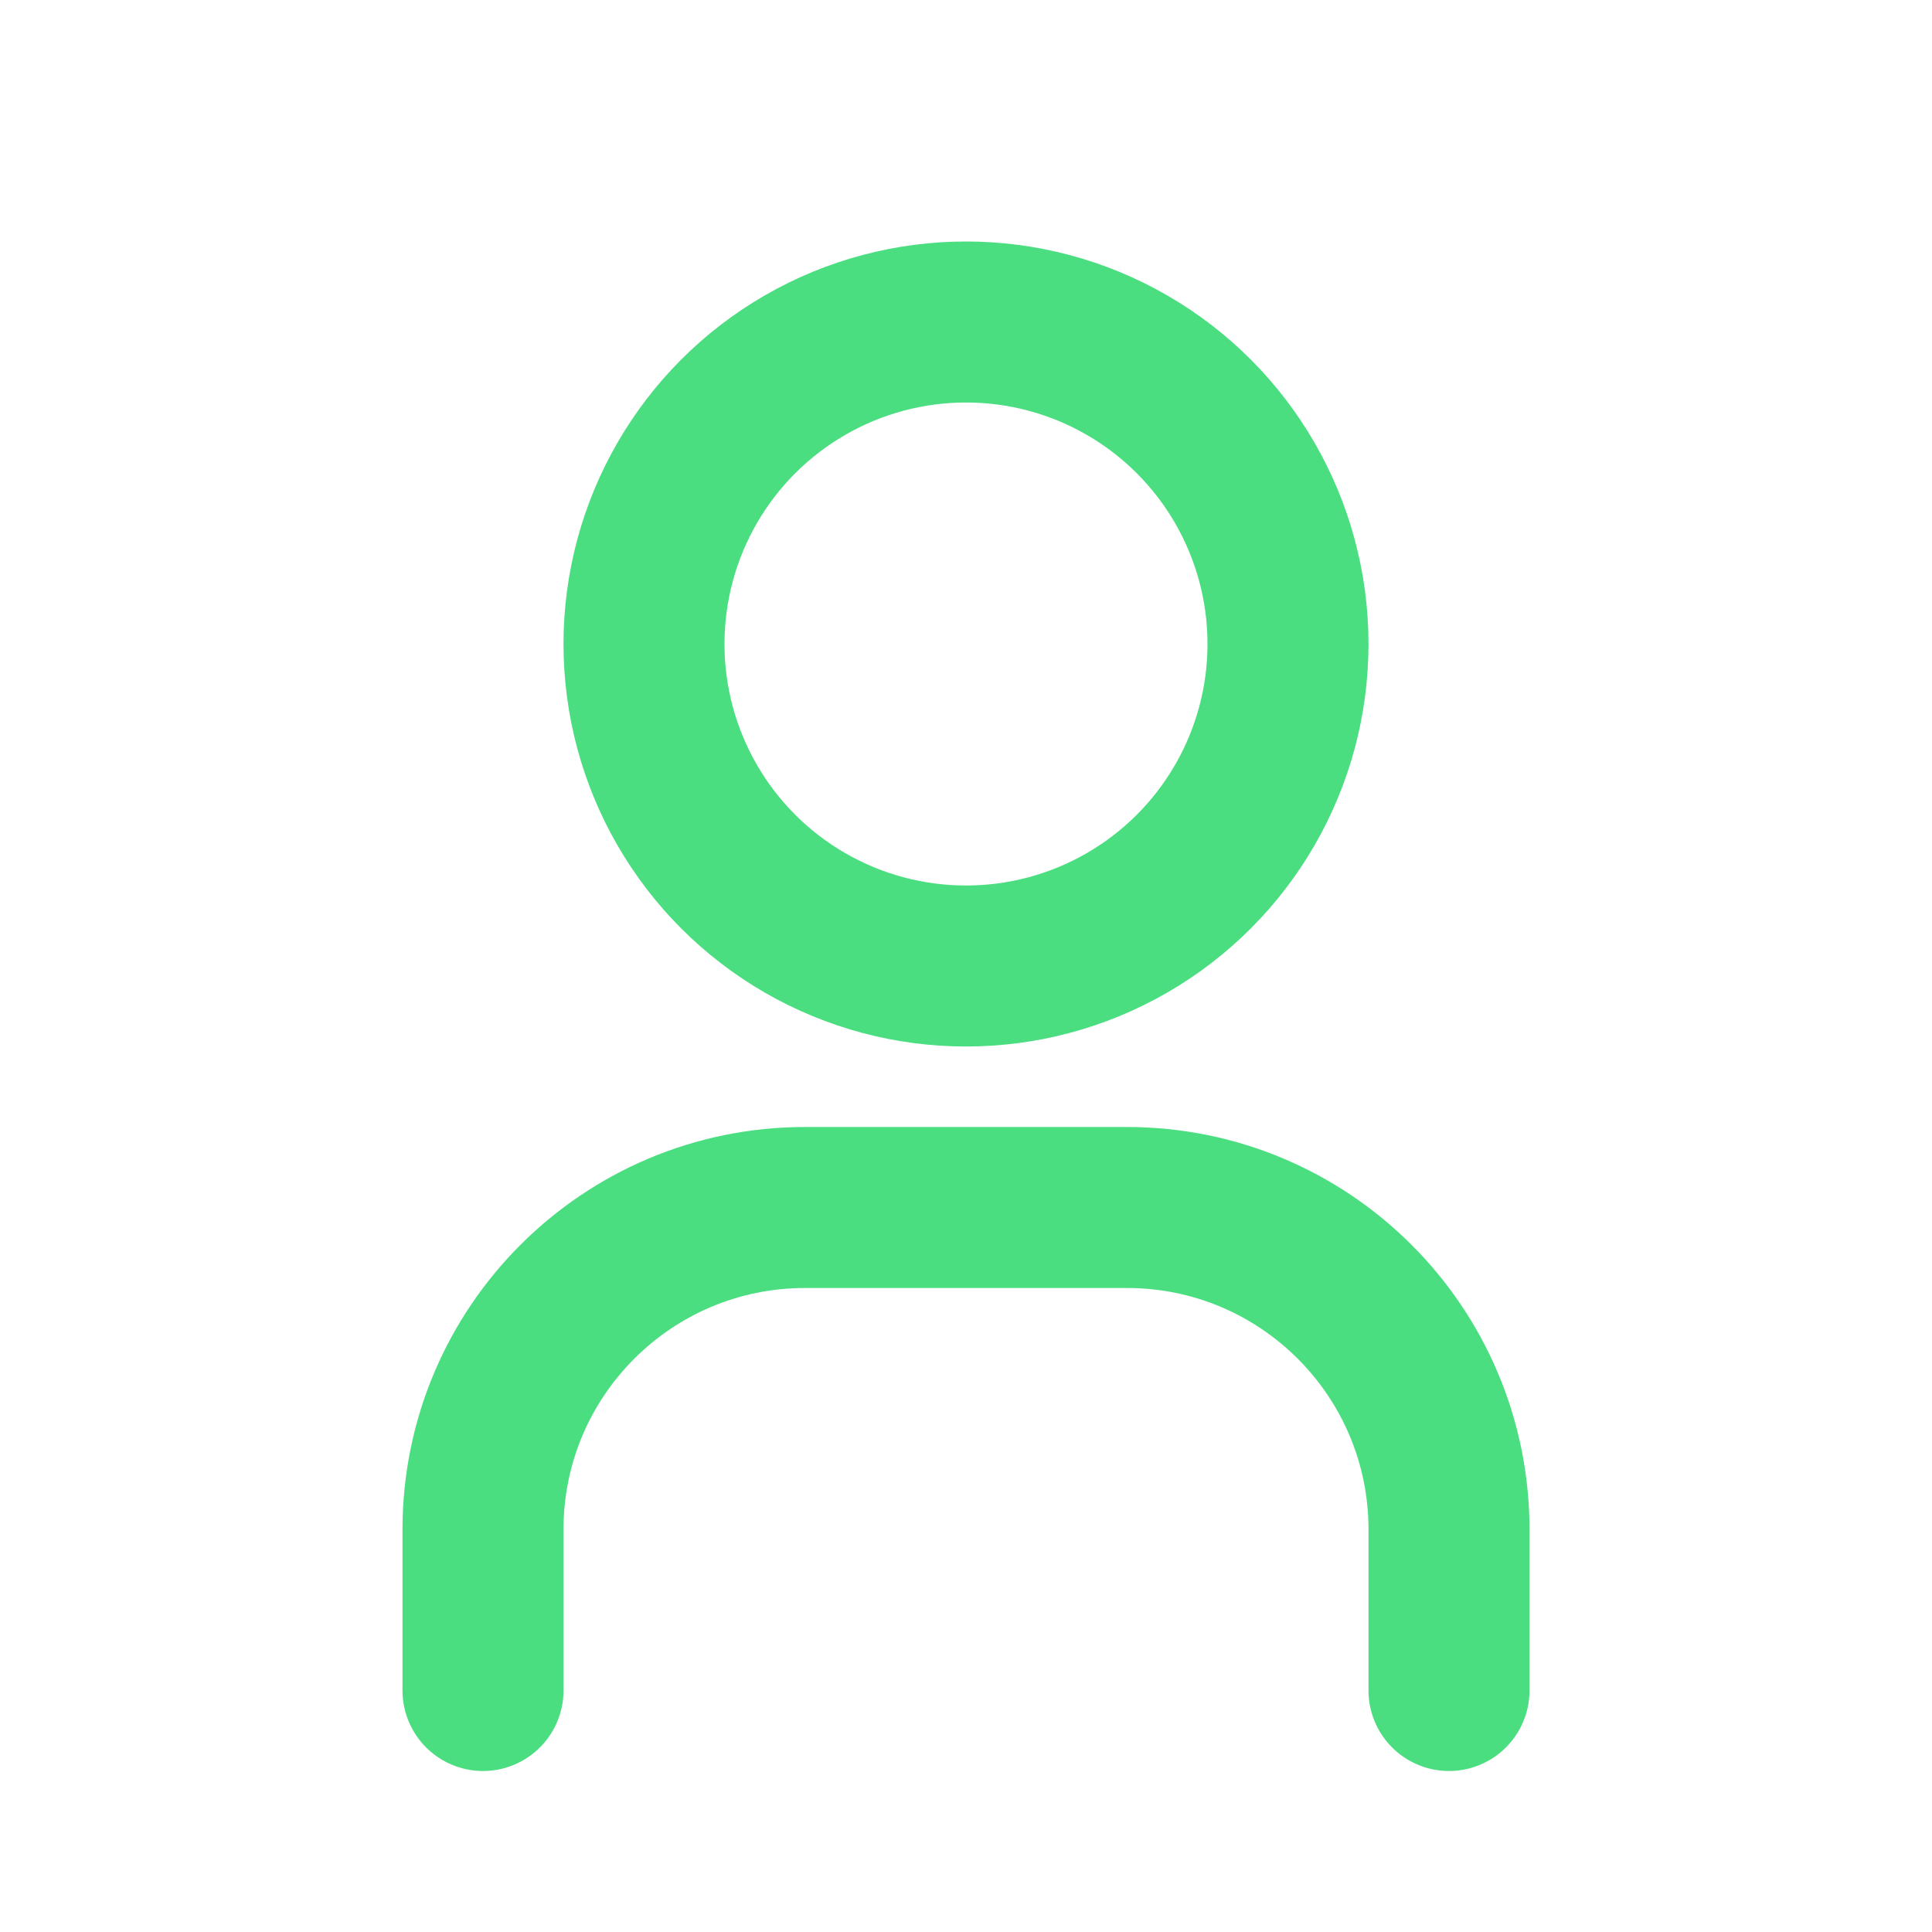 <?xml version="1.0" encoding="UTF-8"?>
<svg width="24" height="24" viewBox="0 0 24 24" fill="none" xmlns="http://www.w3.org/2000/svg">
  <circle cx="12" cy="8" r="4" stroke="#4ADE80" stroke-width="2"/>
  <path d="M6 21V19C6 16.791 7.791 15 10 15H14C16.209 15 18 16.791 18 19V21" stroke="#4ADE80" stroke-width="2" stroke-linecap="round"/>
</svg> 